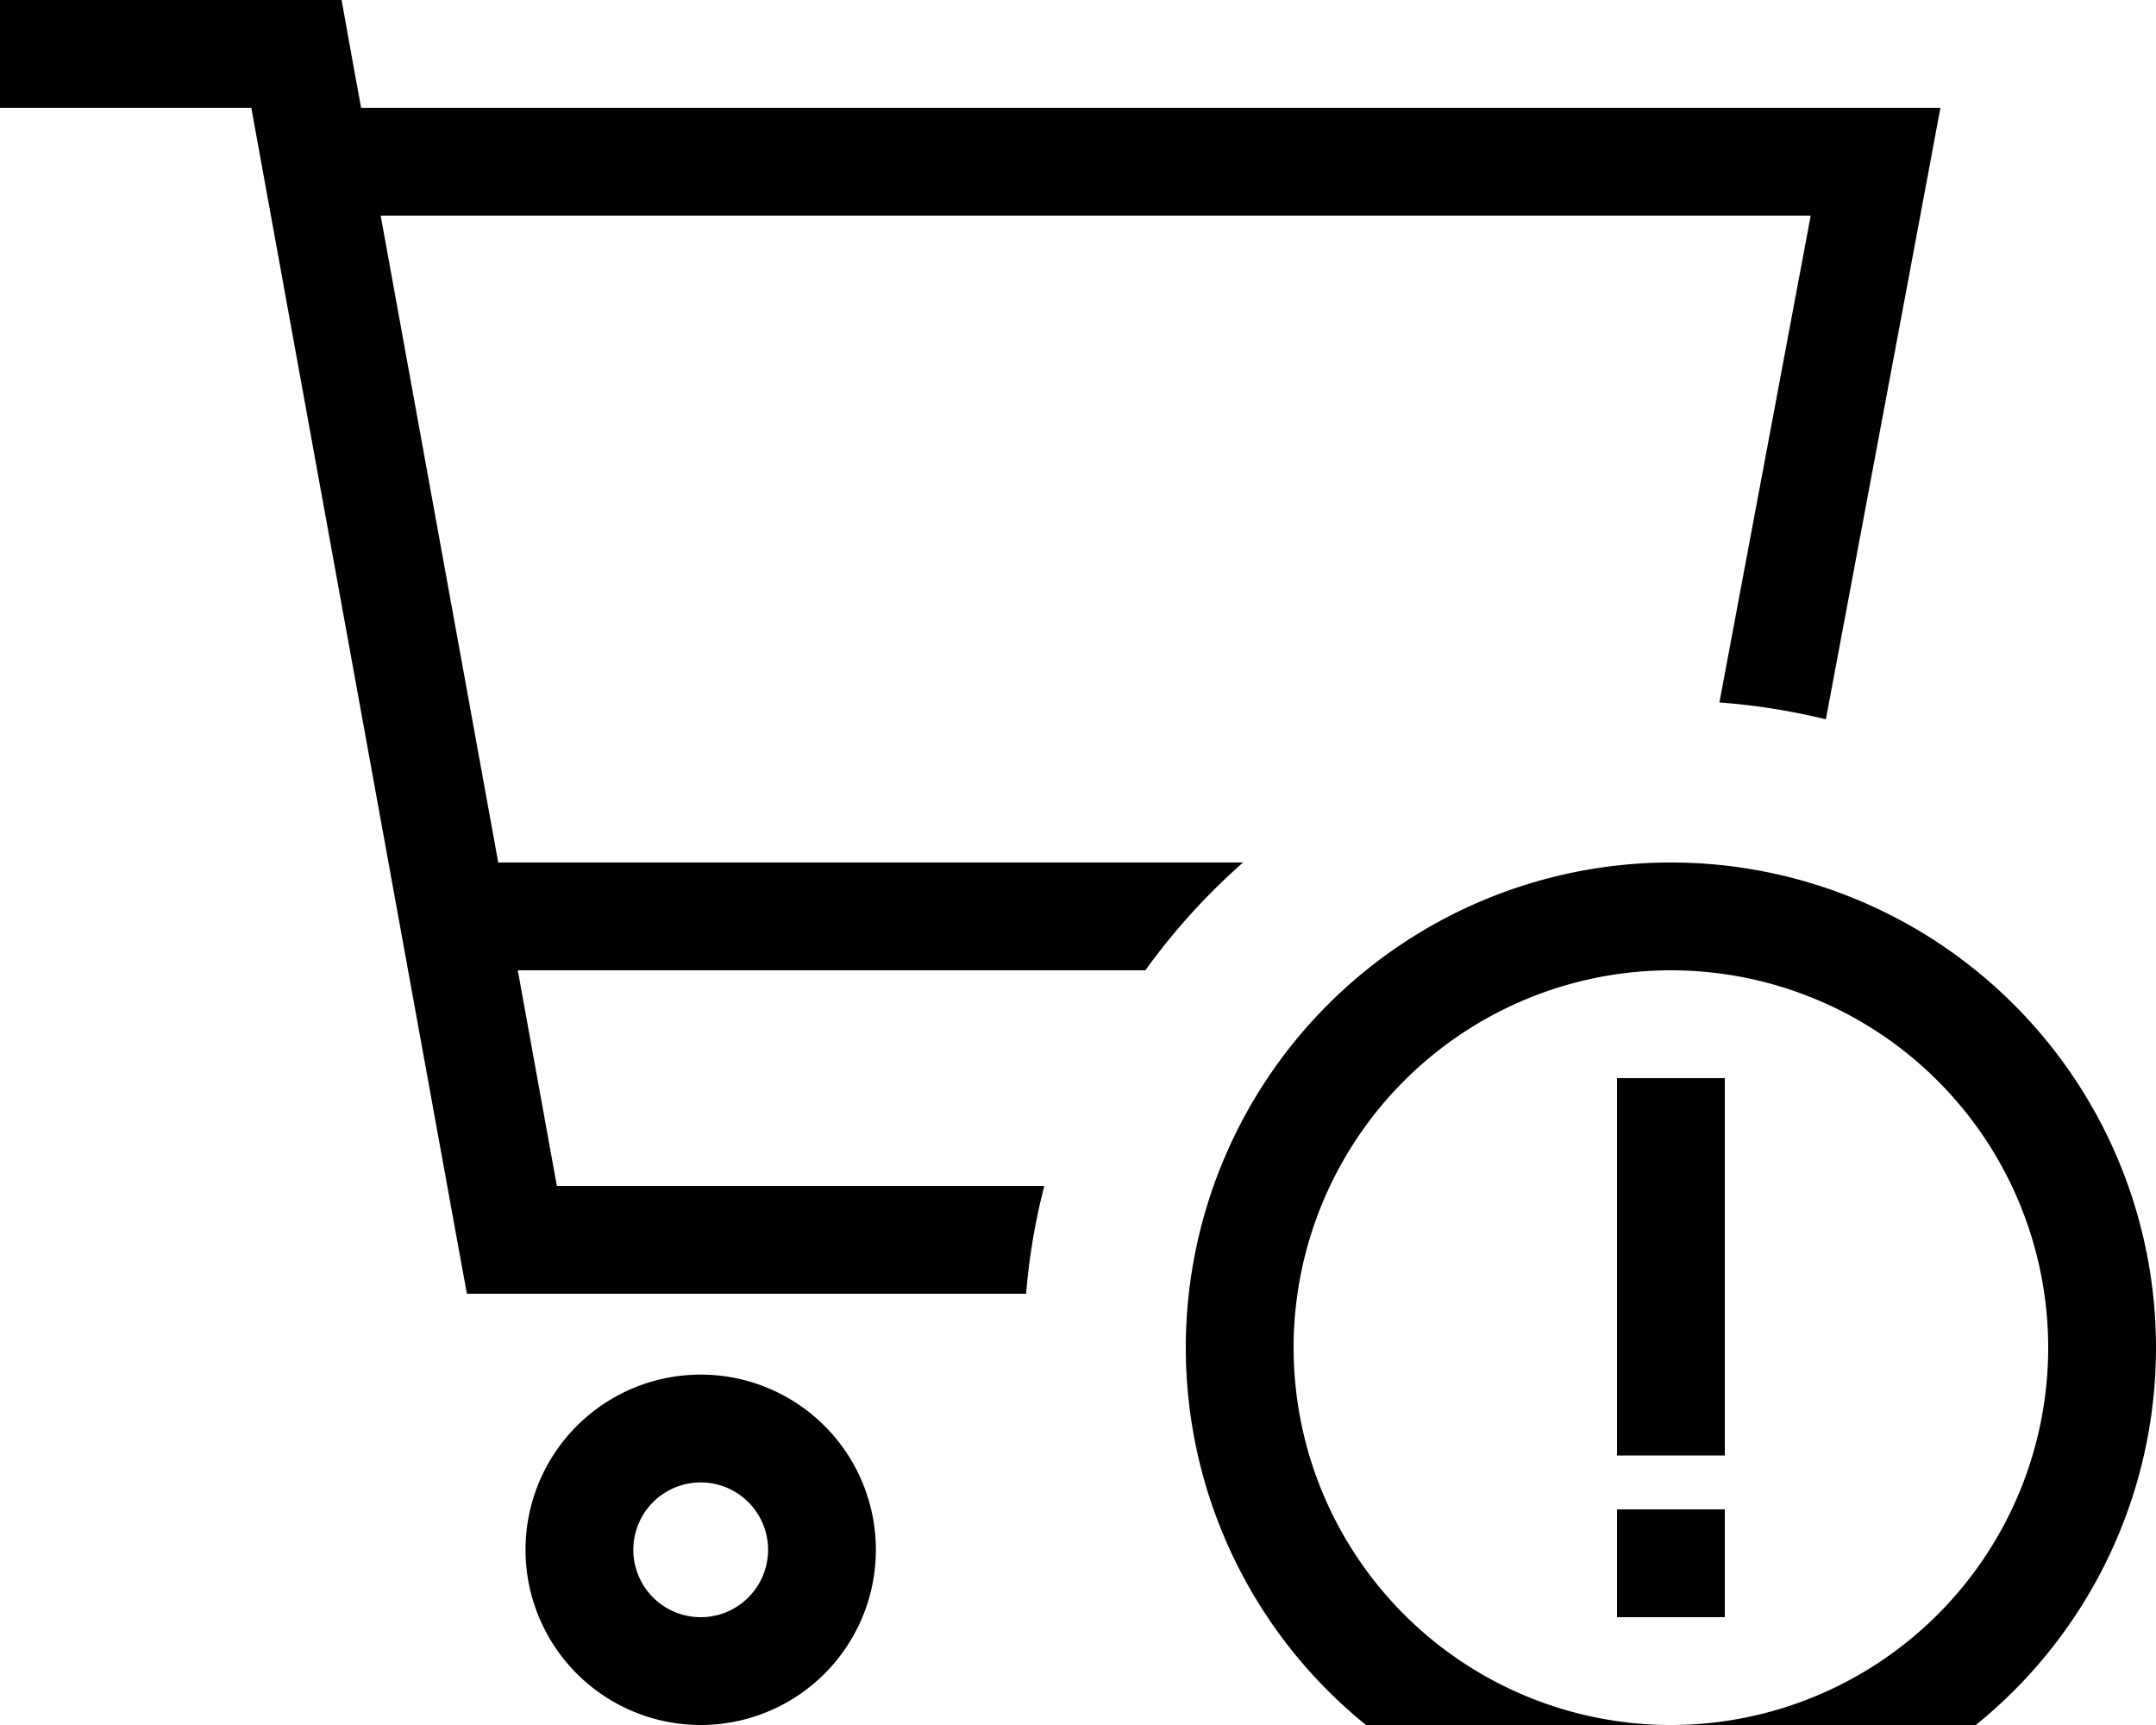 <svg xmlns="http://www.w3.org/2000/svg" viewBox="0 0 640 512"><!--! Font Awesome Pro 7.1.0 by @fontawesome - https://fontawesome.com License - https://fontawesome.com/license (Commercial License) Copyright 2025 Fonticons, Inc. --><path fill="currentColor" d="M16 0l-16 0 0 32 74.6 0 61.6 338.9 2.4 13.1 166 0c.9-11 2.7-21.6 5.4-32l-144.7 0-11.6-64 186.3 0c8.4-11.7 18.2-22.5 29-32l-221.1 0-34.9-192 424.5 0-27.1 144.5c10.8 .8 21.4 2.5 31.6 5 22.4-119.3 33.7-179.8 34-181.5L107.2 32c-2.5-13.5-4.4-24.2-5.8-32L16 0zM188 460a20 20 0 1 1 40 0 20 20 0 1 1 -40 0zm72 0a52 52 0 1 0 -104 0 52 52 0 1 0 104 0zm124-60a112 112 0 1 1 224 0 112 112 0 1 1 -224 0zm256 0a144 144 0 1 0 -288 0 144 144 0 1 0 288 0zM512 480l0-32-32 0 0 32 32 0zm0-160l-32 0 0 112 32 0 0-112z"/></svg>